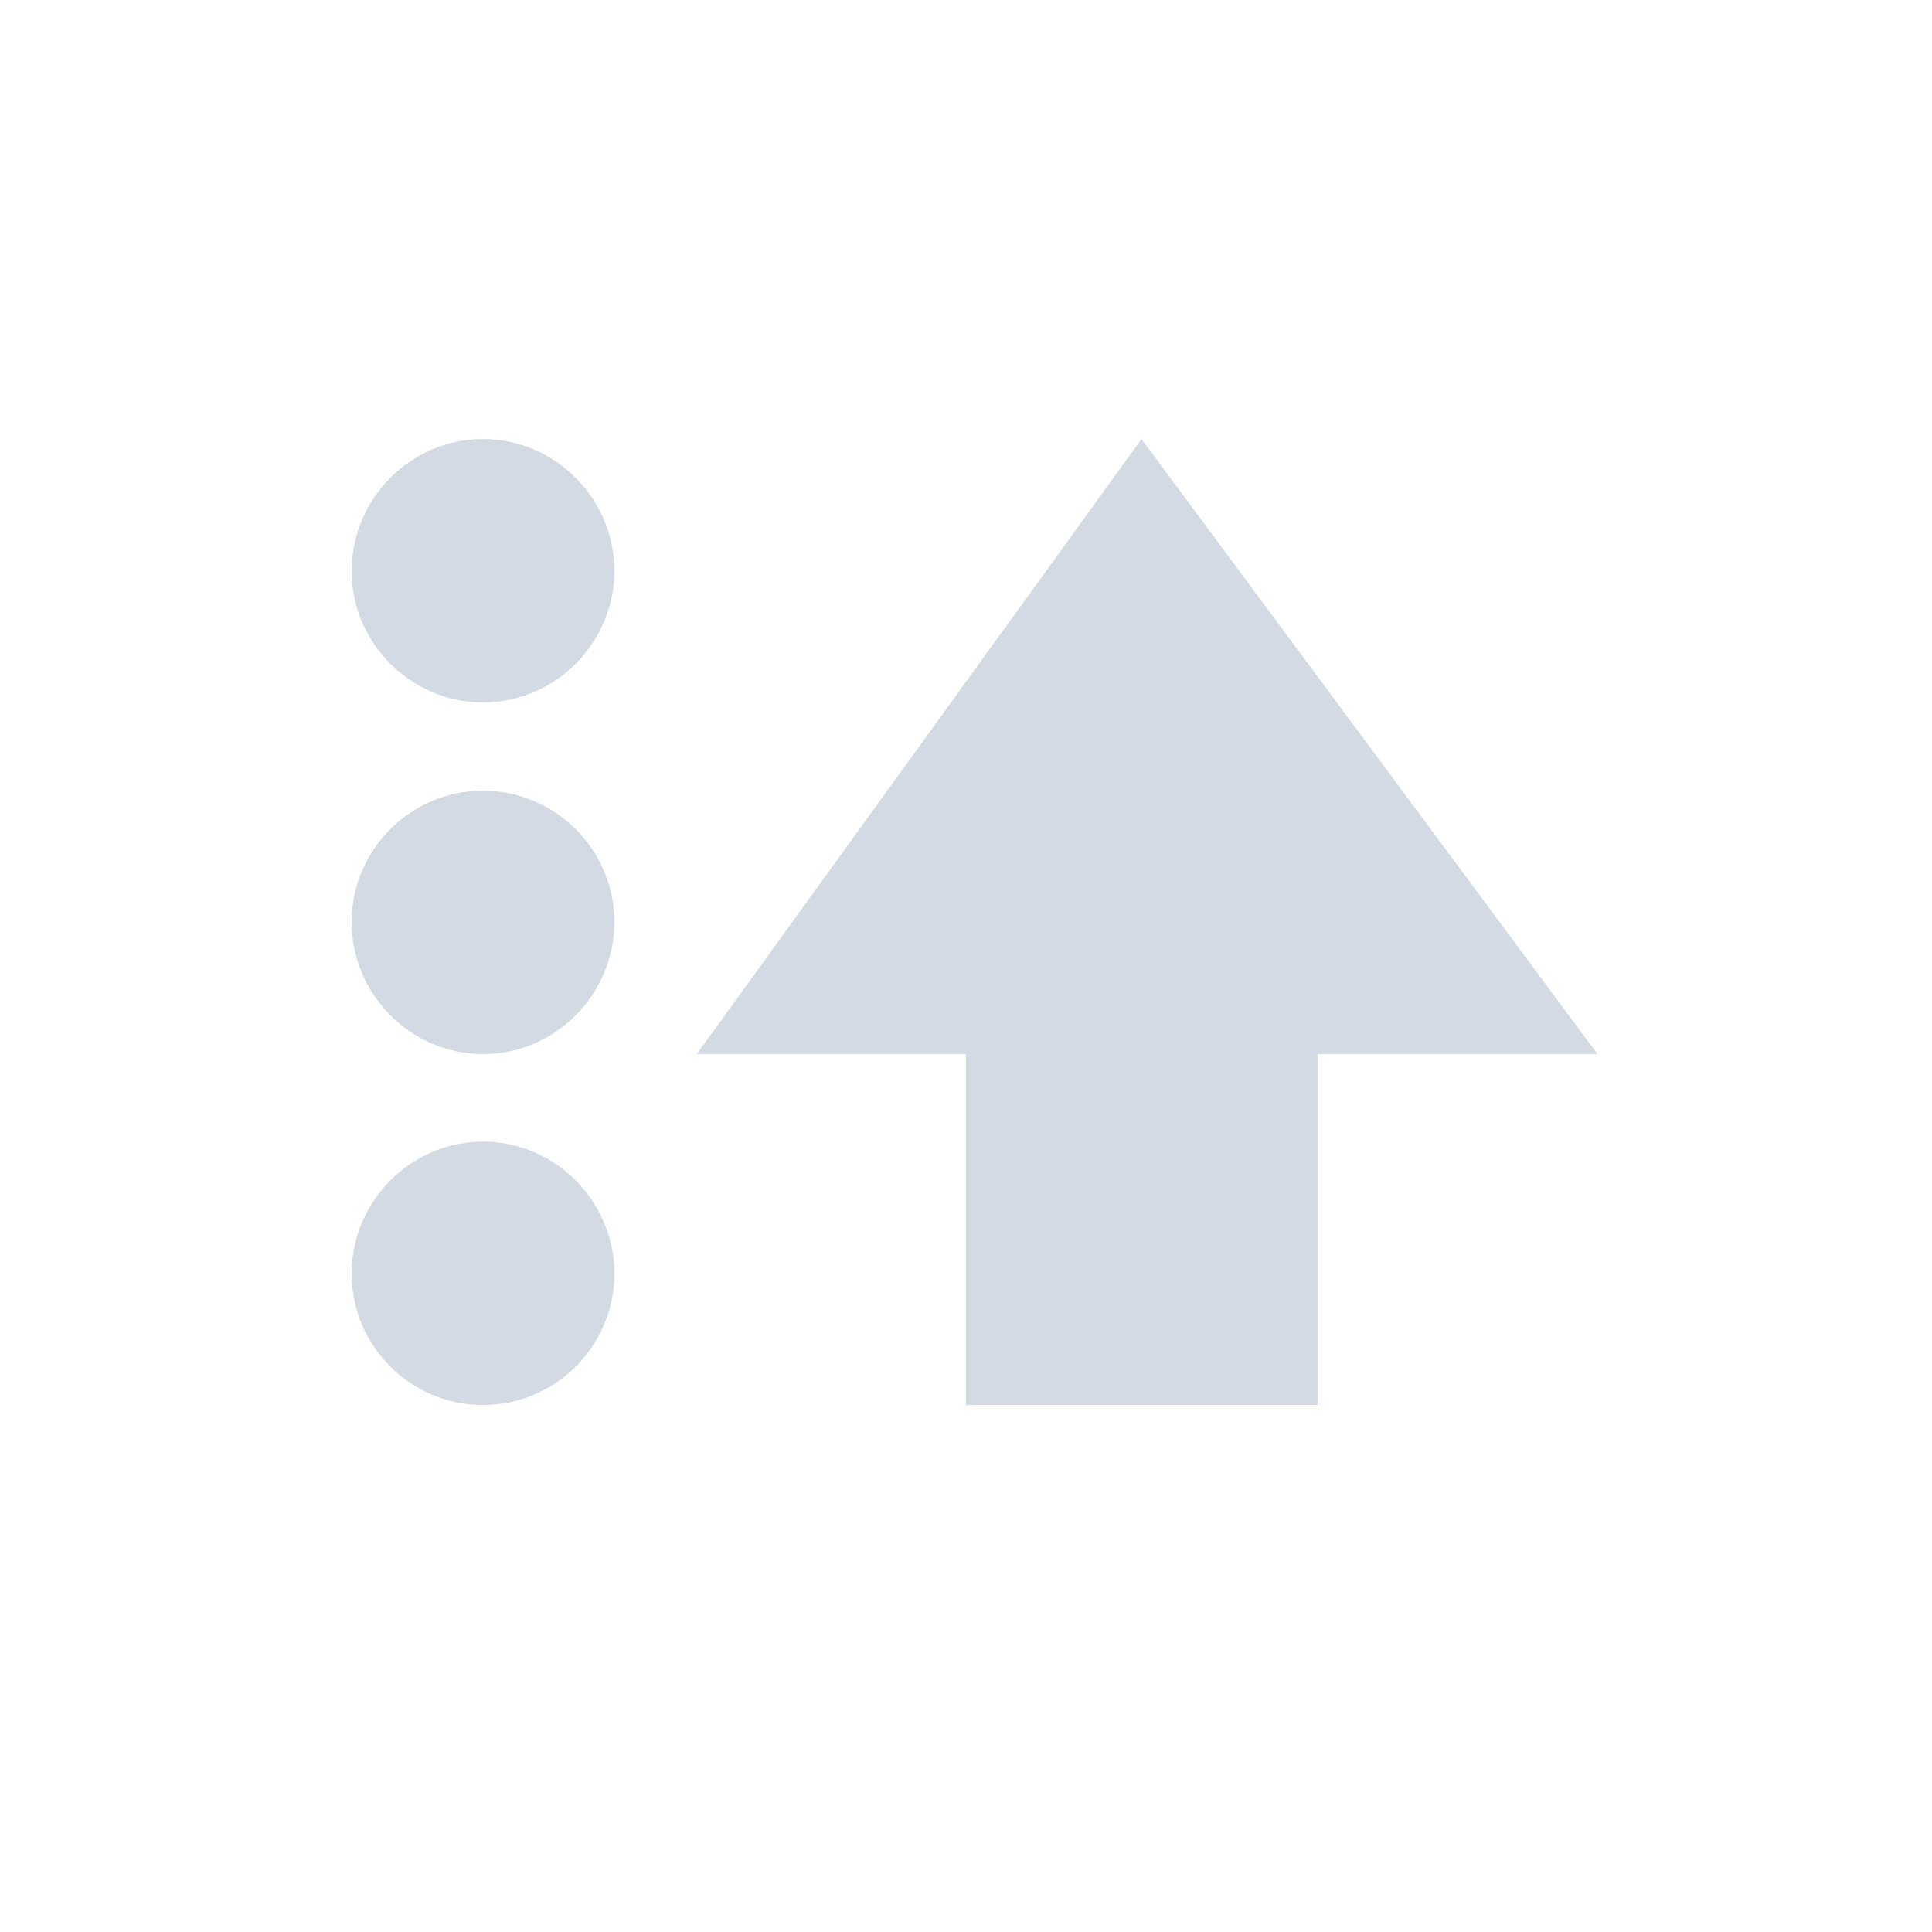 <svg height="12pt" viewBox="0 0 12 12" width="12pt" xmlns="http://www.w3.org/2000/svg"><path d="m3 2.727c-.449 0-.816.371-.816.82 0 .445.367.816.816.816s.816-.371.816-.816c0-.449-.367-.82-.816-.82zm4.09 0-2.762 3.82h1.672v2.18h2.184v-2.18h1.738zm-4.09 2.184c-.449 0-.816.367-.816.816 0 .449.367.82.816.82s.816-.371.816-.82c0-.449-.367-.816-.816-.816zm0 2.18c-.449 0-.816.371-.816.82 0 .449.367.816.816.816s.816-.367.816-.816c0-.449-.367-.82-.816-.82zm0 0" fill="#d3dae3"/></svg>